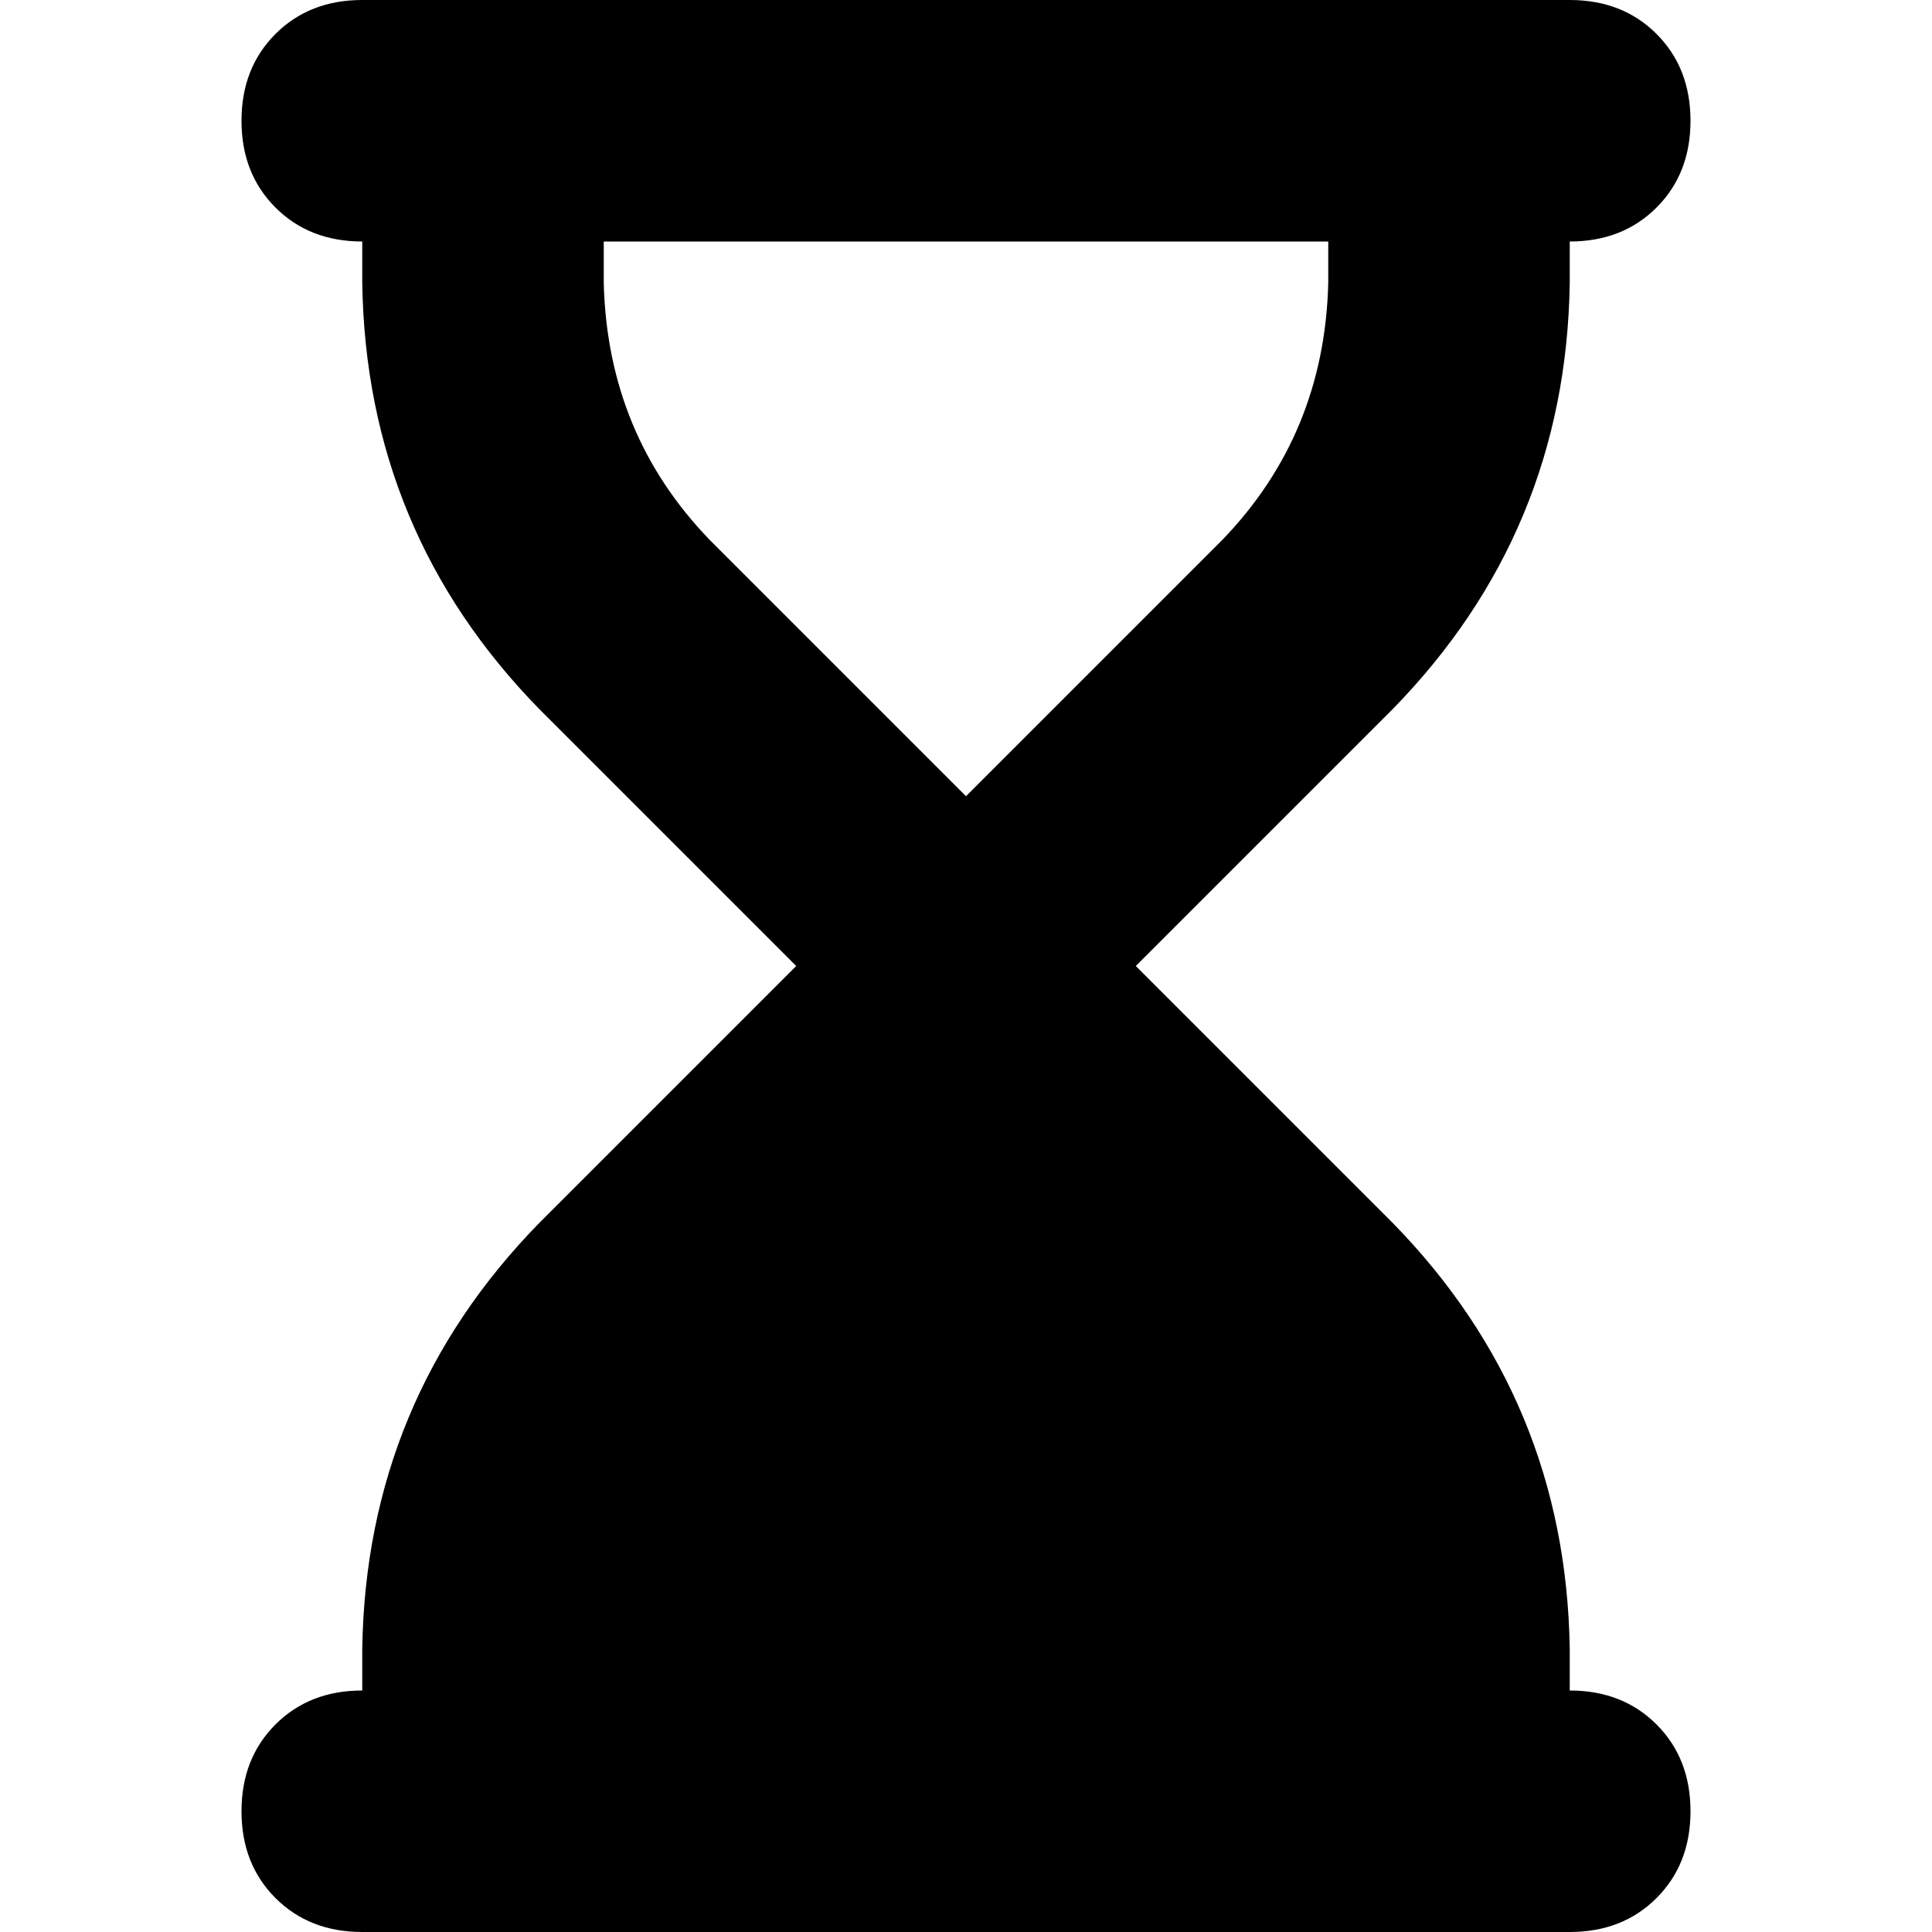 <svg xmlns="http://www.w3.org/2000/svg" viewBox="0 0 512 512">
  <path d="M 96 0 Q 82 0 73 9 L 73 9 L 73 9 Q 64 18 64 32 Q 64 46 73 55 Q 82 64 96 64 L 96 75 L 96 75 Q 97 141 143 188 L 211 256 L 211 256 L 143 324 L 143 324 Q 97 371 96 437 L 96 448 L 96 448 Q 82 448 73 457 Q 64 466 64 480 Q 64 494 73 503 Q 82 512 96 512 L 128 512 L 416 512 Q 430 512 439 503 Q 448 494 448 480 Q 448 466 439 457 Q 430 448 416 448 L 416 437 L 416 437 Q 415 371 369 324 L 301 256 L 301 256 L 369 188 L 369 188 Q 415 141 416 75 L 416 64 L 416 64 Q 430 64 439 55 Q 448 46 448 32 Q 448 18 439 9 Q 430 0 416 0 L 384 0 L 96 0 Z M 160 75 L 160 64 L 160 75 L 160 64 L 352 64 L 352 64 L 352 75 L 352 75 Q 351 115 324 143 L 256 211 L 256 211 L 188 143 L 188 143 Q 161 115 160 75 L 160 75 Z" />
</svg>